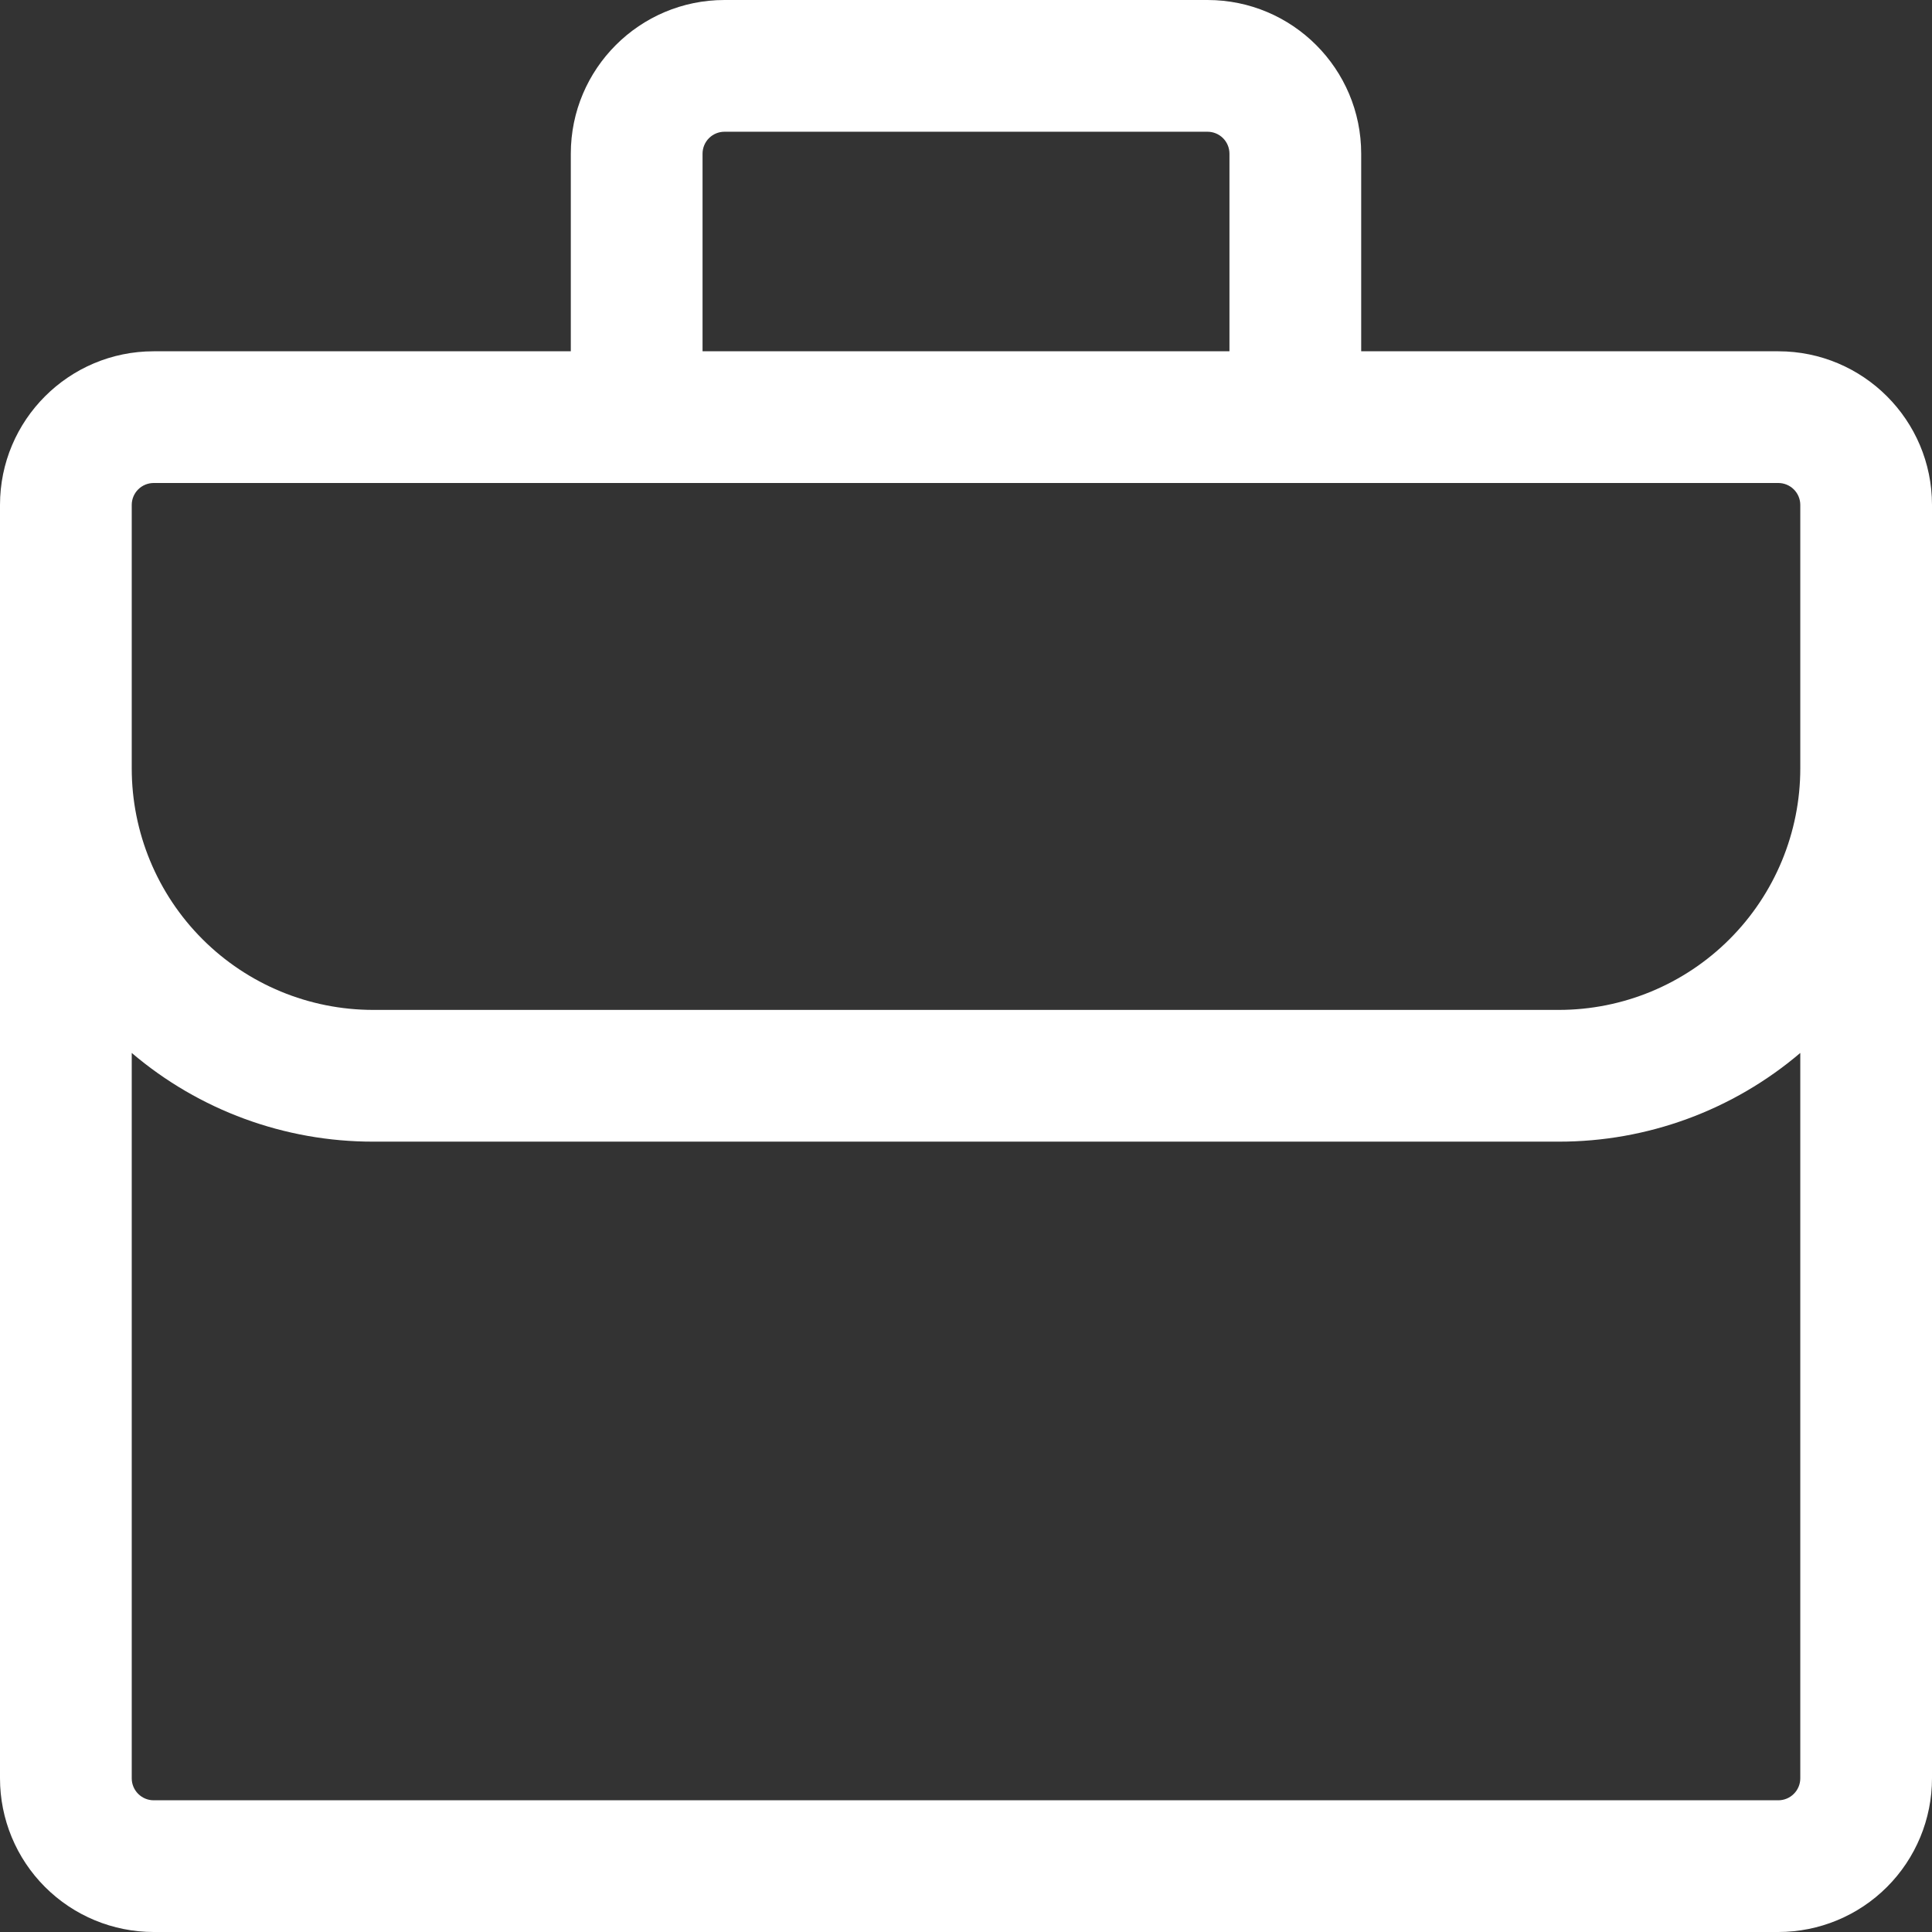 <svg width="80" height="80" viewBox="0 0 80 80" fill="none" xmlns="http://www.w3.org/2000/svg">
<rect x="0" y="0" width="80" height="80" fill="#333333" stroke="none"/>
<path d="M23.636 6.364C23.636 2.851 26.487 0 30 0H50C53.513 0 56.364 2.851 56.364 6.364V14.546H73.636C77.149 14.546 80 17.396 80 20.909V73.636C80 75.324 79.329 76.943 78.136 78.136C76.943 79.329 75.324 80 73.636 80H6.364C4.676 80 3.057 79.329 1.864 78.136C0.67 76.943 0 75.324 0 73.636V20.909C0 17.396 2.851 14.546 6.364 14.546H23.636V6.364ZM5.455 43.6V73.636C5.455 74.138 5.862 74.546 6.364 74.546H73.636C73.877 74.546 74.109 74.45 74.279 74.279C74.45 74.109 74.546 73.877 74.546 73.636V43.6C71.755 45.975 68.21 47.277 64.546 47.273H15.454C11.79 47.277 8.245 45.975 5.455 43.6ZM74.546 31.818V20.909C74.546 20.668 74.45 20.437 74.279 20.266C74.109 20.096 73.877 20 73.636 20H6.364C6.123 20 5.891 20.096 5.721 20.266C5.55 20.437 5.455 20.668 5.455 20.909V31.818C5.455 34.47 6.508 37.014 8.383 38.889C10.259 40.765 12.802 41.818 15.454 41.818H64.546C67.198 41.818 69.741 40.765 71.617 38.889C73.492 37.014 74.546 34.47 74.546 31.818ZM50.909 6.364C50.909 6.123 50.813 5.891 50.643 5.721C50.472 5.55 50.241 5.455 50 5.455H30C29.759 5.455 29.528 5.55 29.357 5.721C29.187 5.891 29.091 6.123 29.091 6.364V14.546H50.909V6.364Z" fill="white"/>
</svg>
